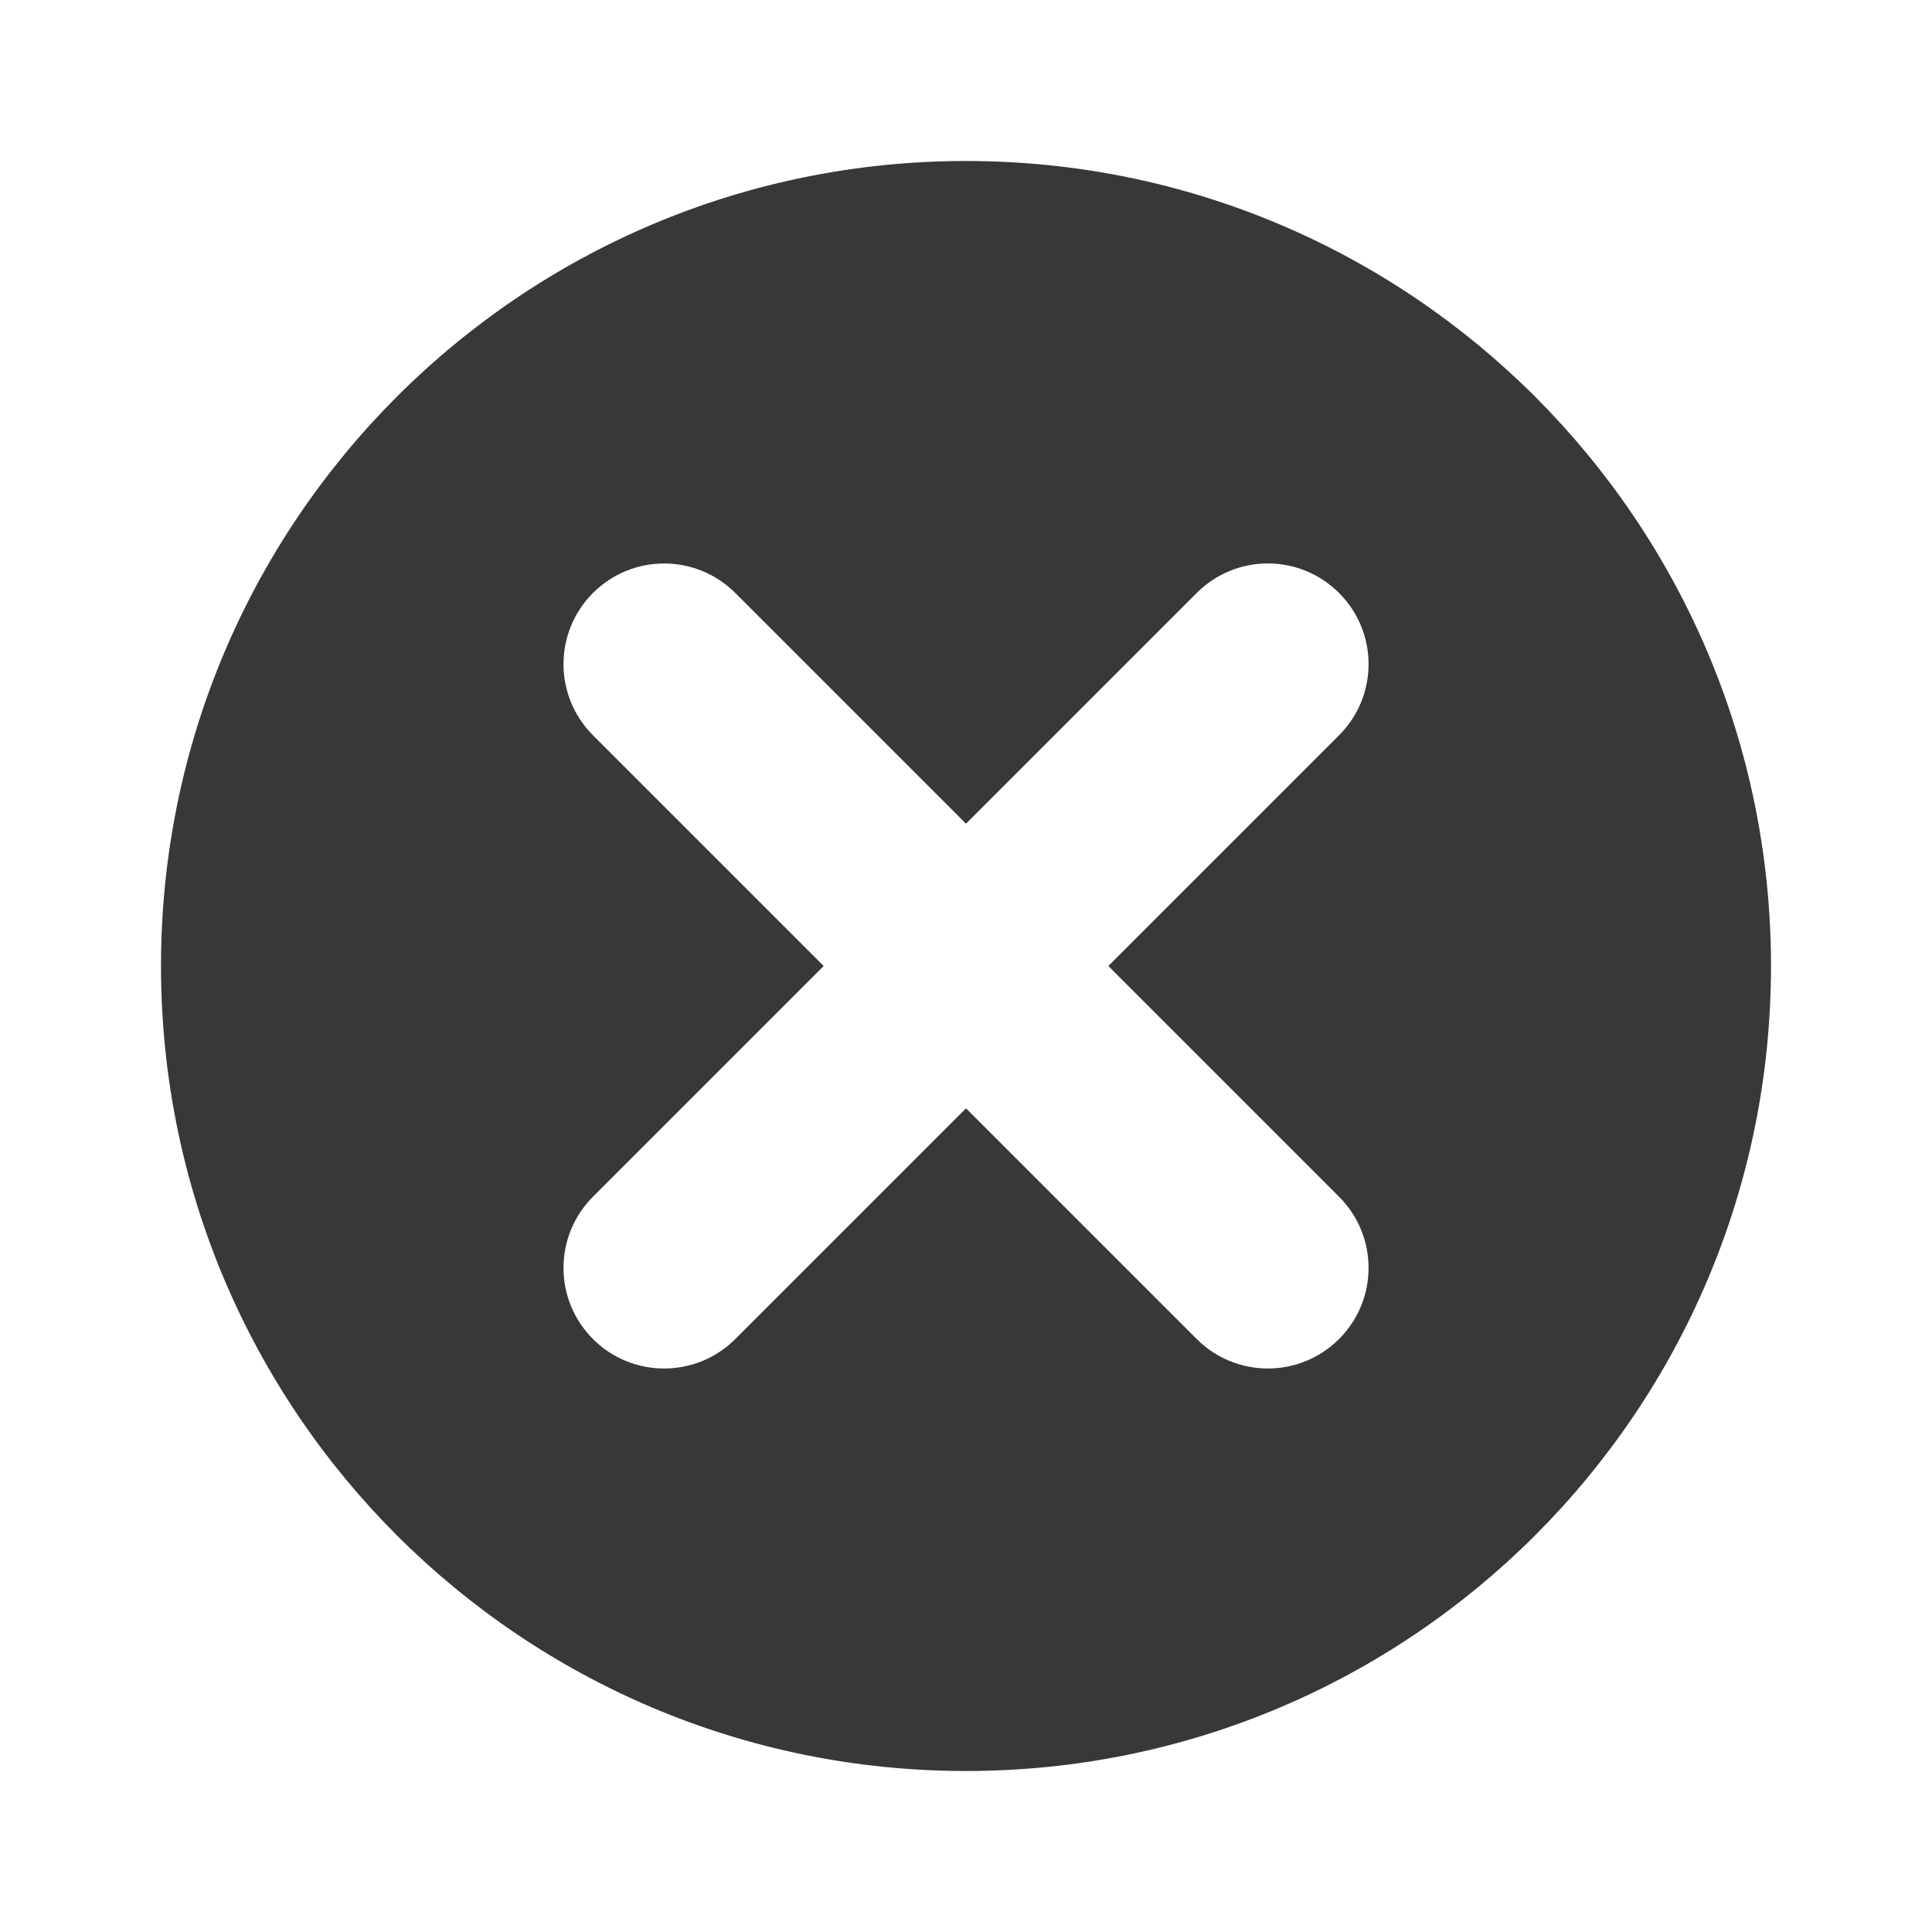 <?xml version="1.0" encoding="UTF-8" standalone="no"?>
<svg
   xmlns:dc="http://purl.org/dc/elements/1.1/"
   xmlns:cc="http://creativecommons.org/ns#"
   xmlns:rdf="http://www.w3.org/1999/02/22-rdf-syntax-ns#"
   xmlns:svg="http://www.w3.org/2000/svg"
   xmlns="http://www.w3.org/2000/svg"
   xmlns:sodipodi="http://sodipodi.sourceforge.net/DTD/sodipodi-0.dtd"
   xmlns:inkscape="http://www.inkscape.org/namespaces/inkscape"
   inkscape:version="1.0rc1 (09960d6f05, 2020-04-09)"
   sodipodi:docname="delete.svg"
   id="svg1543"
   viewBox="0 0 24 24"
   height="24"
   width="24"
   version="1.2">
  <defs
     id="defs1547" />
  <sodipodi:namedview
     inkscape:current-layer="svg1543"
     inkscape:window-maximized="1"
     inkscape:window-y="0"
     inkscape:window-x="0"
     inkscape:cy="12"
     inkscape:cx="12"
     inkscape:zoom="38.125"
     showgrid="false"
     id="namedview1545"
     inkscape:window-height="1344"
     inkscape:window-width="2560"
     inkscape:pageshadow="2"
     inkscape:pageopacity="0"
     guidetolerance="10"
     gridtolerance="10"
     objecttolerance="10"
     borderopacity="1"
     bordercolor="#666666"
     pagecolor="#ffffff" />
  <path
     style="stroke-width:1.25;fill:#000000;fill-opacity:0.78"
     inkscape:connector-curvature="0"
     id="path1541"
     d="M 12,2 C 6.476,2 2,6.478 2,12 2,17.523 6.476,22 12,22 17.524,22 22,17.523 22,12 22,6.478 17.524,2 12,2 Z m 4.634,12.866 c 0.489,0.489 0.489,1.279 0,1.768 C 16.39,16.878 16.07,17 15.75,17 15.43,17 15.11,16.878 14.866,16.634 L 12,13.768 9.134,16.634 C 8.89,16.878 8.57,17 8.25,17 7.93,17 7.61,16.878 7.366,16.634 6.878,16.145 6.878,15.355 7.366,14.866 L 10.232,12 7.366,9.134 C 6.878,8.645 6.878,7.855 7.366,7.366 7.855,6.878 8.645,6.878 9.134,7.366 L 12,10.232 14.866,7.366 c 0.489,-0.489 1.279,-0.489 1.768,0 0.489,0.489 0.489,1.279 0,1.768 L 13.768,12 Z" />
</svg>
